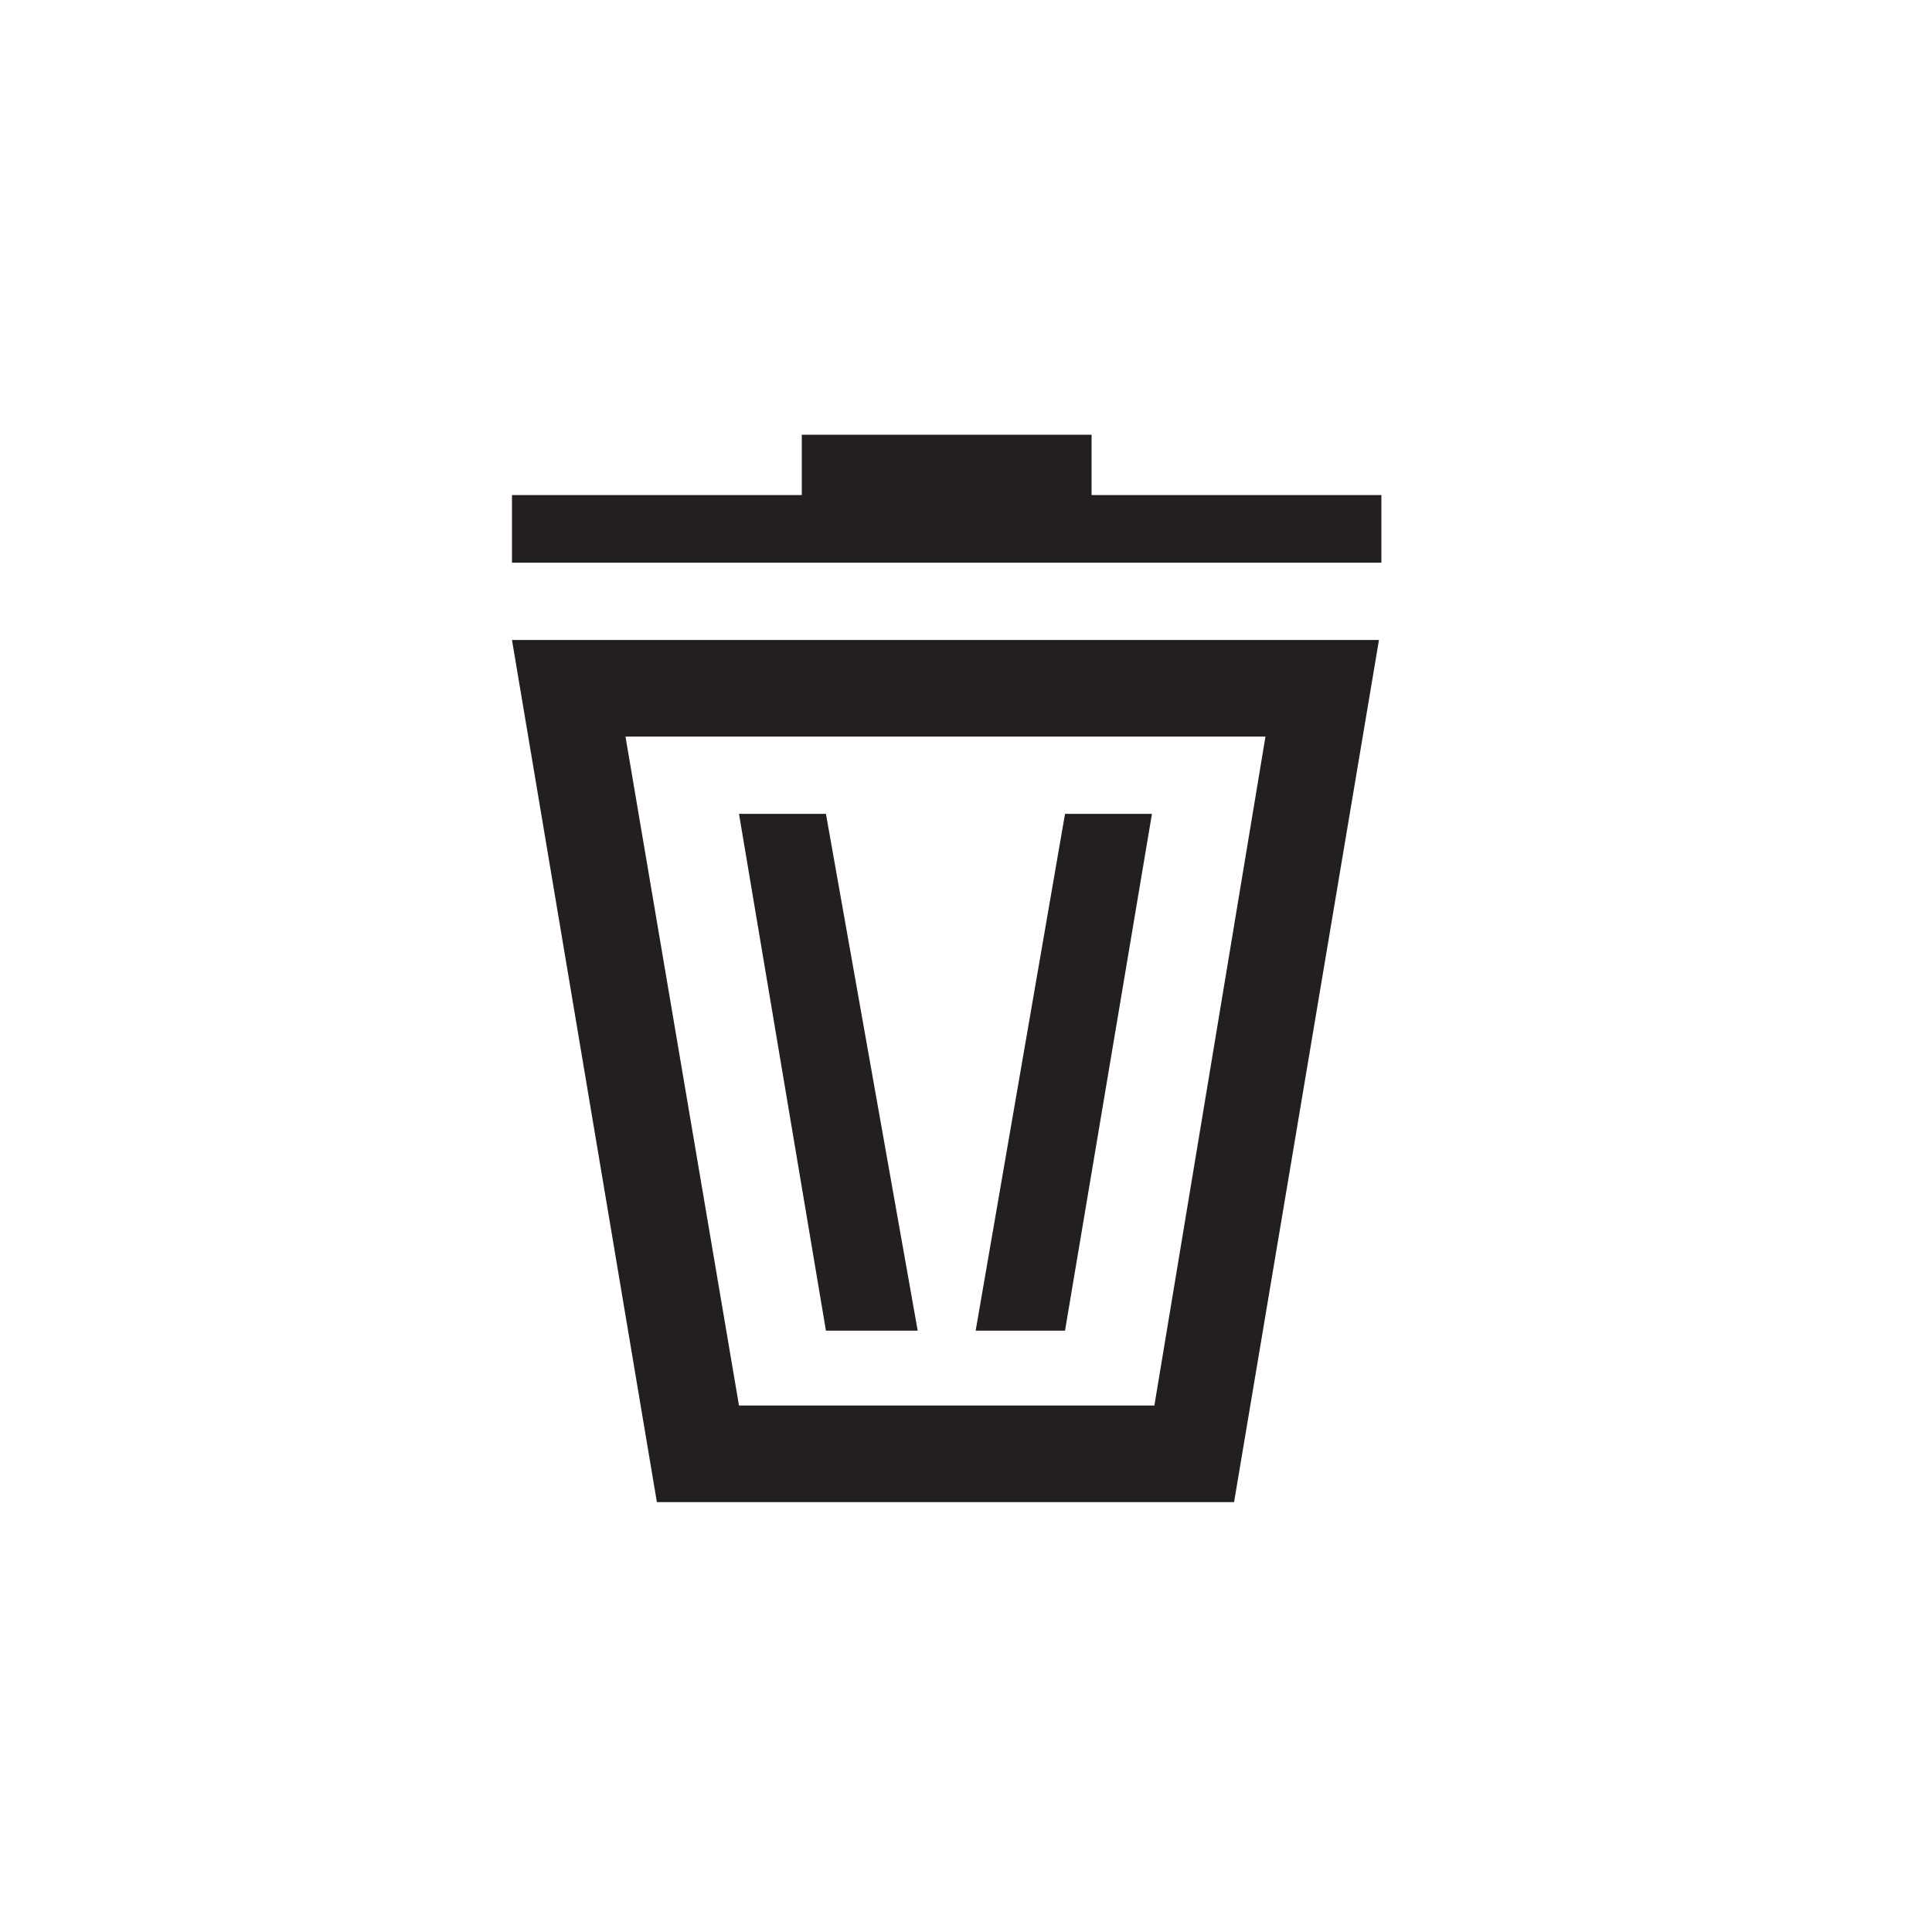 <svg xmlns="http://www.w3.org/2000/svg" viewBox="0 0 80 80"><path fill="#231F20" d="M21.2 26.5l6 35.7h23.9l6-35.7H21.2zm26.6 31.7H30.6l-4.7-27.7h26.5l-4.6 27.7zm-2.6-37.7V18h-12v2.5h-12v2.8h36v-2.8zM38 55.1l-3.8-21.4h-3.6l3.6 21.4zm9.7-21.4h-3.6l-3.7 21.4h3.7z"/></svg>